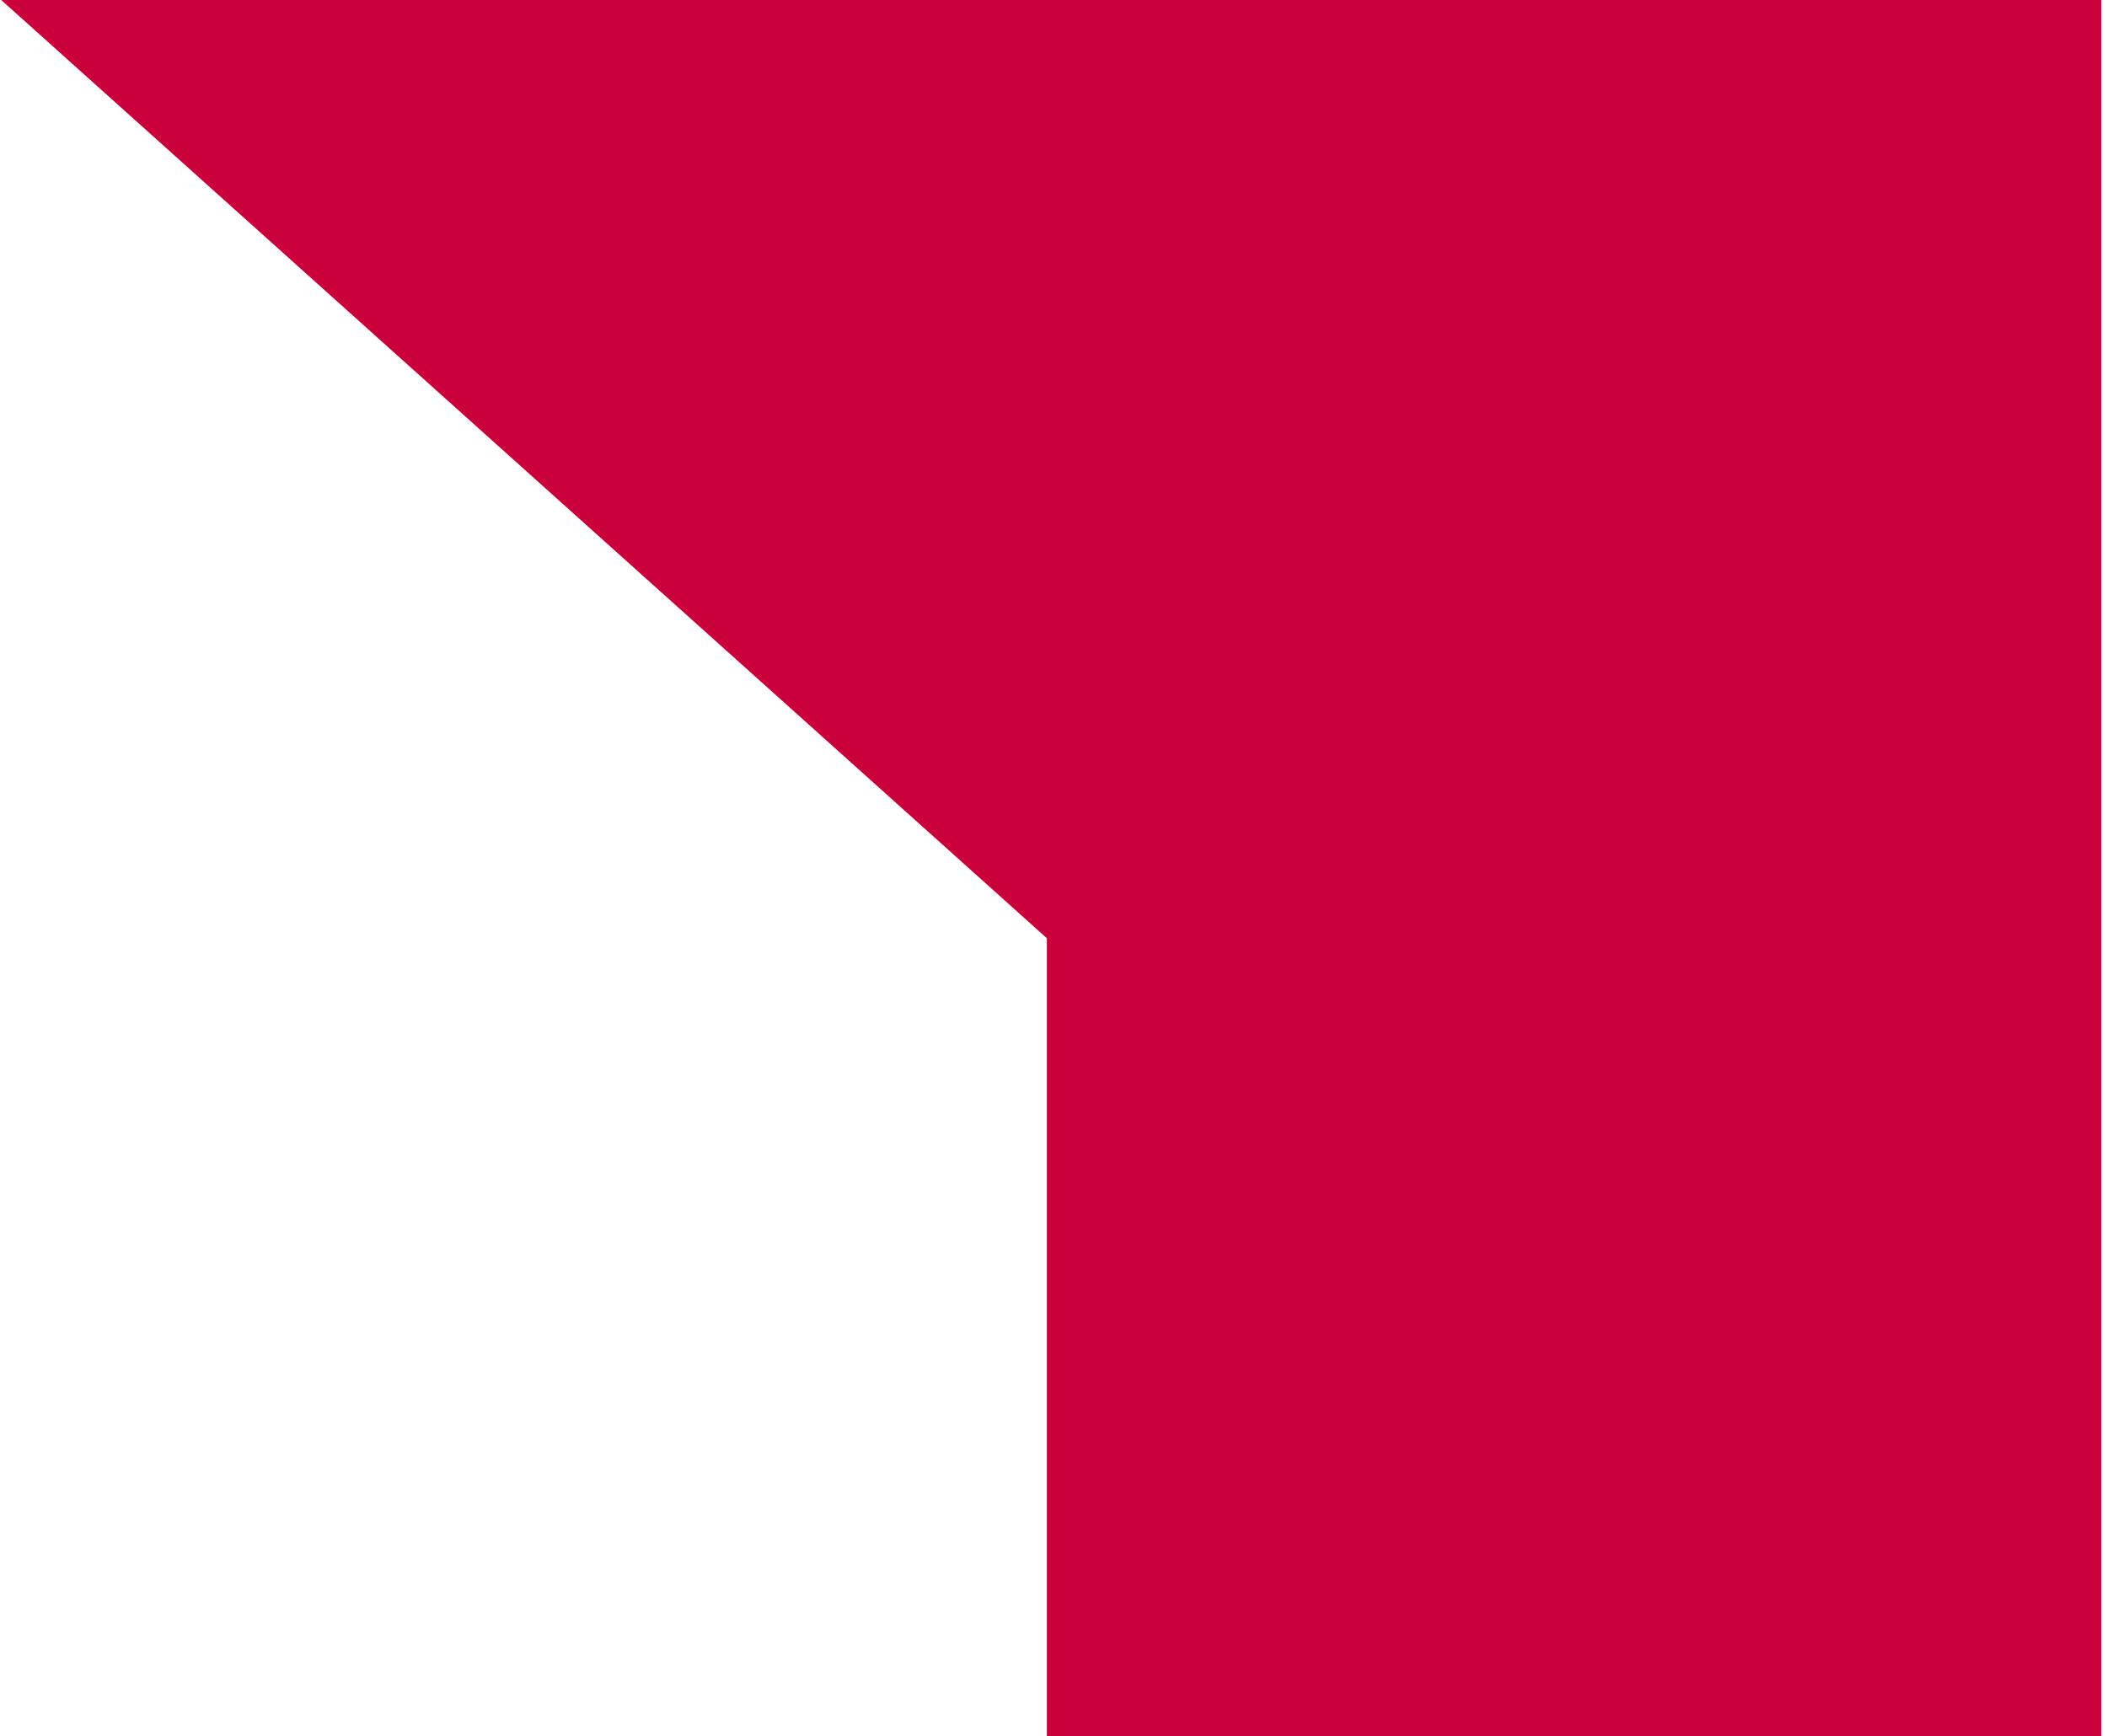 <?xml version="1.0" encoding="utf-8"?>
<!-- Generator: Adobe Illustrator 17.0.0, SVG Export Plug-In . SVG Version: 6.00 Build 0)  -->
<!DOCTYPE svg PUBLIC "-//W3C//DTD SVG 1.1 Tiny//EN" "http://www.w3.org/Graphics/SVG/1.1/DTD/svg11-tiny.dtd">
<svg version="1.1" baseProfile="tiny" xmlns="http://www.w3.org/2000/svg" xmlns:xlink="http://www.w3.org/1999/xlink" x="0px"
	 y="0px" width="81.271px" height="66.969px" viewBox="0 0 81.271 66.969" xml:space="preserve">
<g id="Layer_1" display="none">
	<polygon display="inline" points="0.047,0 81.047,0 63.047,67.193 40.547,58.279 16.38,67.193 	"/>
</g>
<g id="Layer_1_copy" display="none">
	<polygon display="inline" fill="#0036BC" points="0.047,0 81.047,0 63.047,67.193 40.547,58.279 16.38,67.193 	"/>
</g>
<g id="Layer_2" display="none">
	<rect x="8.788" y="0" display="inline" fill="#0036BC" width="63.517" height="67.193"/>
</g>
<g id="Layer_3" display="none">
	<polygon display="inline" points="40.38,0 0.047,67.193 81.047,67.193 	"/>
</g>
<g id="Layer_4" display="none">
	<rect x="0.047" y="0" display="inline" fill="#C6A500" width="81" height="57.606"/>
	<rect x="31.333" y="57.606" display="inline" fill="#C6A500" width="18.427" height="9.587"/>
</g>
<g id="Layer_4_copy" display="none">
	<rect x="0.047" y="0" display="inline" fill="#0036BC" width="81" height="57.606"/>
	<rect x="31.333" y="57.606" display="inline" fill="#0036BC" width="18.427" height="9.587"/>
</g>
<g id="Layer_5" display="none">
	<ellipse display="inline" cx="40.636" cy="33.709" rx="40.636" ry="33.26"/>
</g>
<g id="Layer_5_copy" display="none">
	<ellipse display="inline" fill="#C9003A" cx="40.636" cy="33.709" rx="40.636" ry="33.26"/>
</g>
<g id="Layer_6" display="none">
	<polygon display="inline" points="0.047,67.193 0.047,0 55.365,0 81.047,67.193 	"/>
</g>
<g id="Layer_7" display="none">
	<rect x="0.047" y="0" display="inline" width="39.71" height="67.193"/>
	<ellipse display="inline" cx="40.547" cy="33.597" rx="40.5" ry="33.597"/>
</g>
<g id="Layer_7_copy" display="none">
	<rect x="0.047" y="0" display="inline" fill="#C9003A" width="39.71" height="67.193"/>
	<ellipse display="inline" fill="#C9003A" cx="40.547" cy="33.597" rx="40.5" ry="33.597"/>
</g>
<g id="Layer_8" display="none">
	<rect x="0.047" y="0" display="inline" fill="#0036BC" width="81" height="49.313"/>
	<rect x="0.047" y="30.708" display="inline" fill="#0036BC" width="64.059" height="26.001"/>
	<rect x="0.047" y="53.348" display="inline" fill="#0036BC" width="81" height="13.846"/>
</g>
<g id="Layer_9" display="none">
	<rect x="0.047" y="0" display="inline" width="67.197" height="67.193"/>
	<ellipse display="inline" cx="67.197" cy="27.852" rx="13.85" ry="27.852"/>
	<polygon display="inline" points="0.047,0 81.047,67.193 0.047,67.193 	"/>
</g>
<g id="Layer_10" display="none">
	<rect x="0.047" y="0" display="inline" width="81" height="49.313"/>
	<rect x="0.047" y="30.708" display="inline" width="64.059" height="36.485"/>
</g>
<g id="Layer_11" display="none">
	<rect x="0.047" y="0" display="inline" fill="#0036BC" width="81" height="49.313"/>
	<ellipse display="inline" fill="#0036BC" cx="40.547" cy="48.054" rx="40.5" ry="19.139"/>
</g>
<g id="Layer_12" display="none">
	<rect x="0.047" y="0" display="inline" fill="#C6A500" width="40.5" height="67.193"/>
	<rect x="0.047" y="62.762" display="inline" fill="#C6A500" width="81" height="4.431"/>
</g>
<g id="Layer_13">
	<polygon fill="#C9003A" points="0.047,0 40.38,36.193 40.38,67.193 81.047,67.193 81.047,0 	"/>
</g>
<g id="Layer_14" display="none">
	<rect x="30.26" y="0" display="inline" fill="#C9003A" width="20.846" height="67.193"/>
</g>
<g id="Layer_15" display="none">
	<polygon display="inline" fill="#231F20" points="0.047,0 40.683,67.193 81.047,0 	"/>
</g>
<g id="Layer_16" display="none">
	<path display="inline" fill="#C6A500" d="M72.306,66.969c-21.726,0-63.517,0.224-63.517-33.485C8.788,0,50.58,0,72.306,0V66.969z"
		/>
</g>
</svg>
